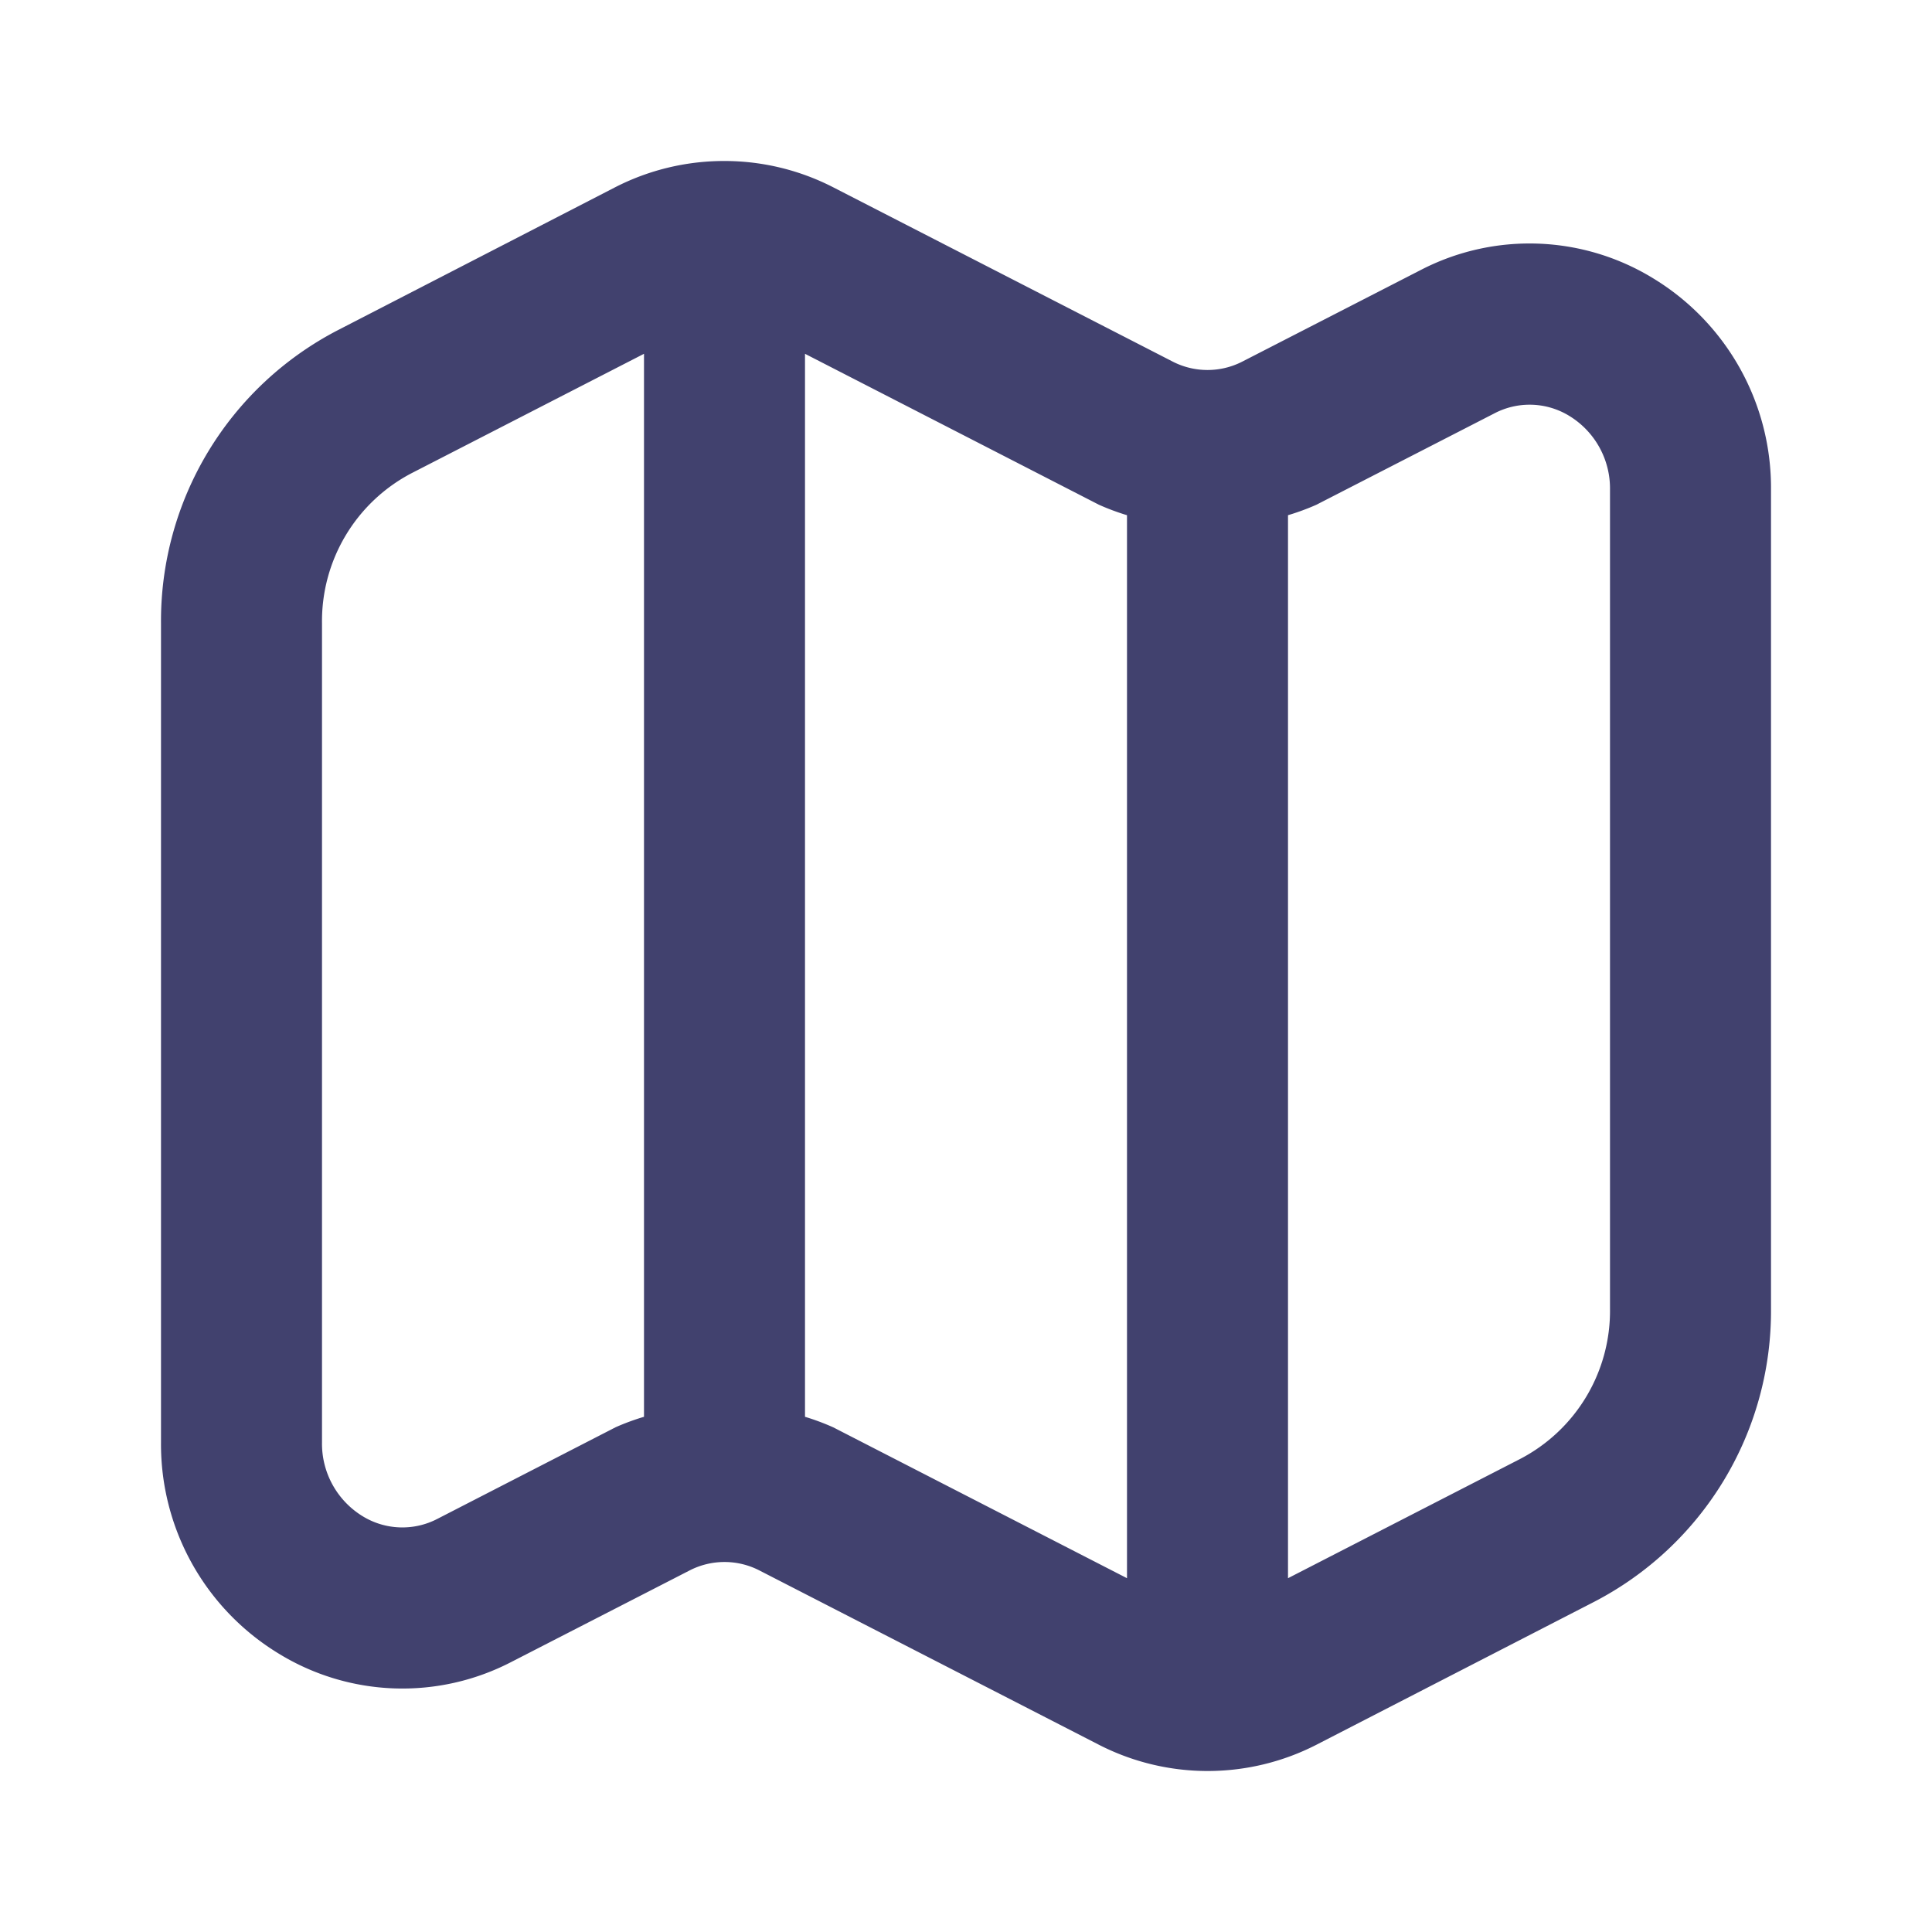 <svg id="magicoon-Bold" xmlns="http://www.w3.org/2000/svg" viewBox="0 0 24 24"><defs><style>.cls-1{fill:#41416e;}</style></defs><title>map</title><g id="map-Bold"><path id="map-Bold-2" data-name="map-Bold" class="cls-1" d="M20.542,3.461a2.939,2.939,0,0,0-2.893-.107L15.438,4.489a.948.948,0,0,1-.876,0L10.351,2.327A2.956,2.956,0,0,0,9.019,2C9.012,2,9.007,2,9,2s-.012,0-.019,0a2.964,2.964,0,0,0-1.333.323L4.2,4.1A4.068,4.068,0,0,0,2,7.742V17.919a3.043,3.043,0,0,0,1.458,2.62,2.938,2.938,0,0,0,2.893.107l2.211-1.135a.948.948,0,0,1,.876,0l4.211,2.162A2.961,2.961,0,0,0,14.988,22L15,22l.012,0a2.961,2.961,0,0,0,1.339-.325h0L19.8,19.9A4.068,4.068,0,0,0,22,16.258V6.081A3.043,3.043,0,0,0,20.542,3.461ZM5.437,18.866a.943.943,0,0,1-.937-.034,1.056,1.056,0,0,1-.5-.913V7.742A2.074,2.074,0,0,1,5.115,5.877L8,4.395V17.6a2.952,2.952,0,0,0-.351.129Zm4.914-1.135A2.952,2.952,0,0,0,10,17.6V4.395l3.649,1.874A2.952,2.952,0,0,0,14,6.4V19.605ZM20,16.258a2.074,2.074,0,0,1-1.115,1.865L16,19.605V6.4a2.952,2.952,0,0,0,.351-.129l2.211-1.135a.943.943,0,0,1,.938.034,1.056,1.056,0,0,1,.5.913Z"/></g></svg>